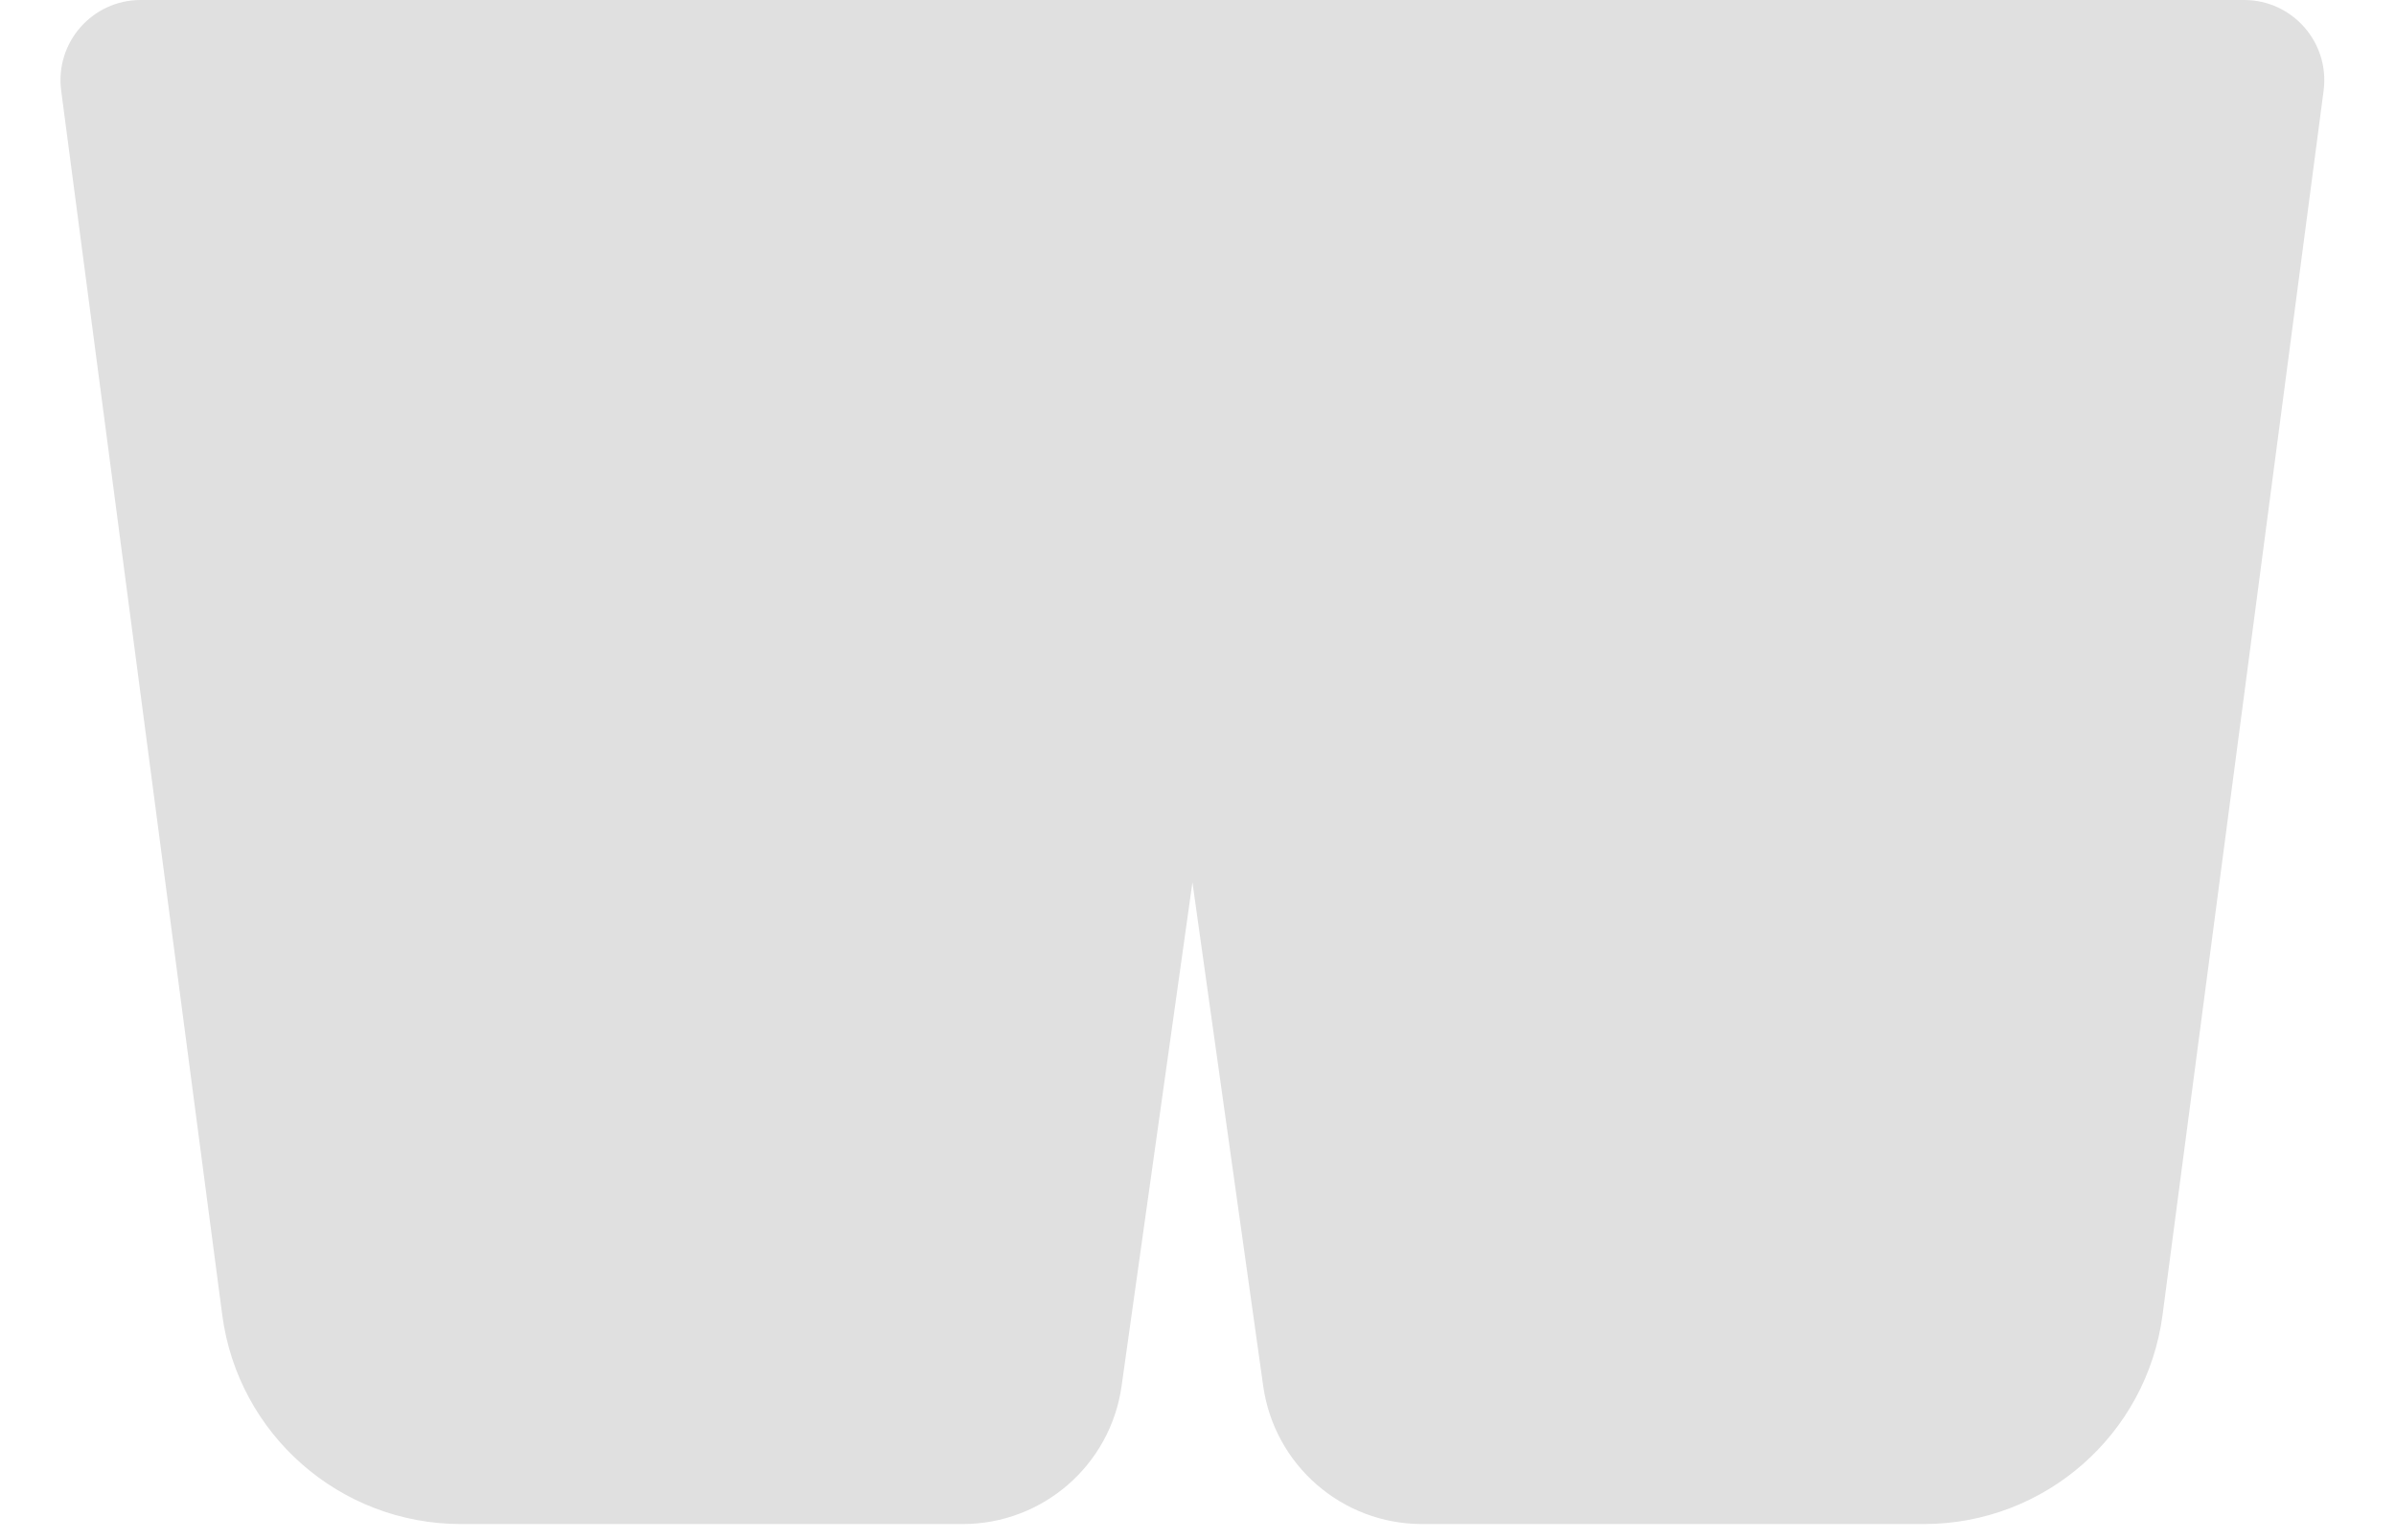 <svg width="28" height="18" viewBox="0 0 28 18" fill="none" xmlns="http://www.w3.org/2000/svg">
<path d="M0.715 1.06C0.641 0.498 1.078 0 1.644 0H26.225C26.791 0 27.228 0.498 27.154 1.06L25.272 15.367C25.088 16.766 23.895 17.812 22.483 17.812H16.619C15.684 17.812 14.893 17.124 14.762 16.199L13.935 10.312L13.107 16.199C12.977 17.124 12.185 17.812 11.25 17.812H5.386C3.974 17.812 2.781 16.766 2.597 15.367L0.715 1.06Z" fill="#E0E0E0"/>
</svg>
